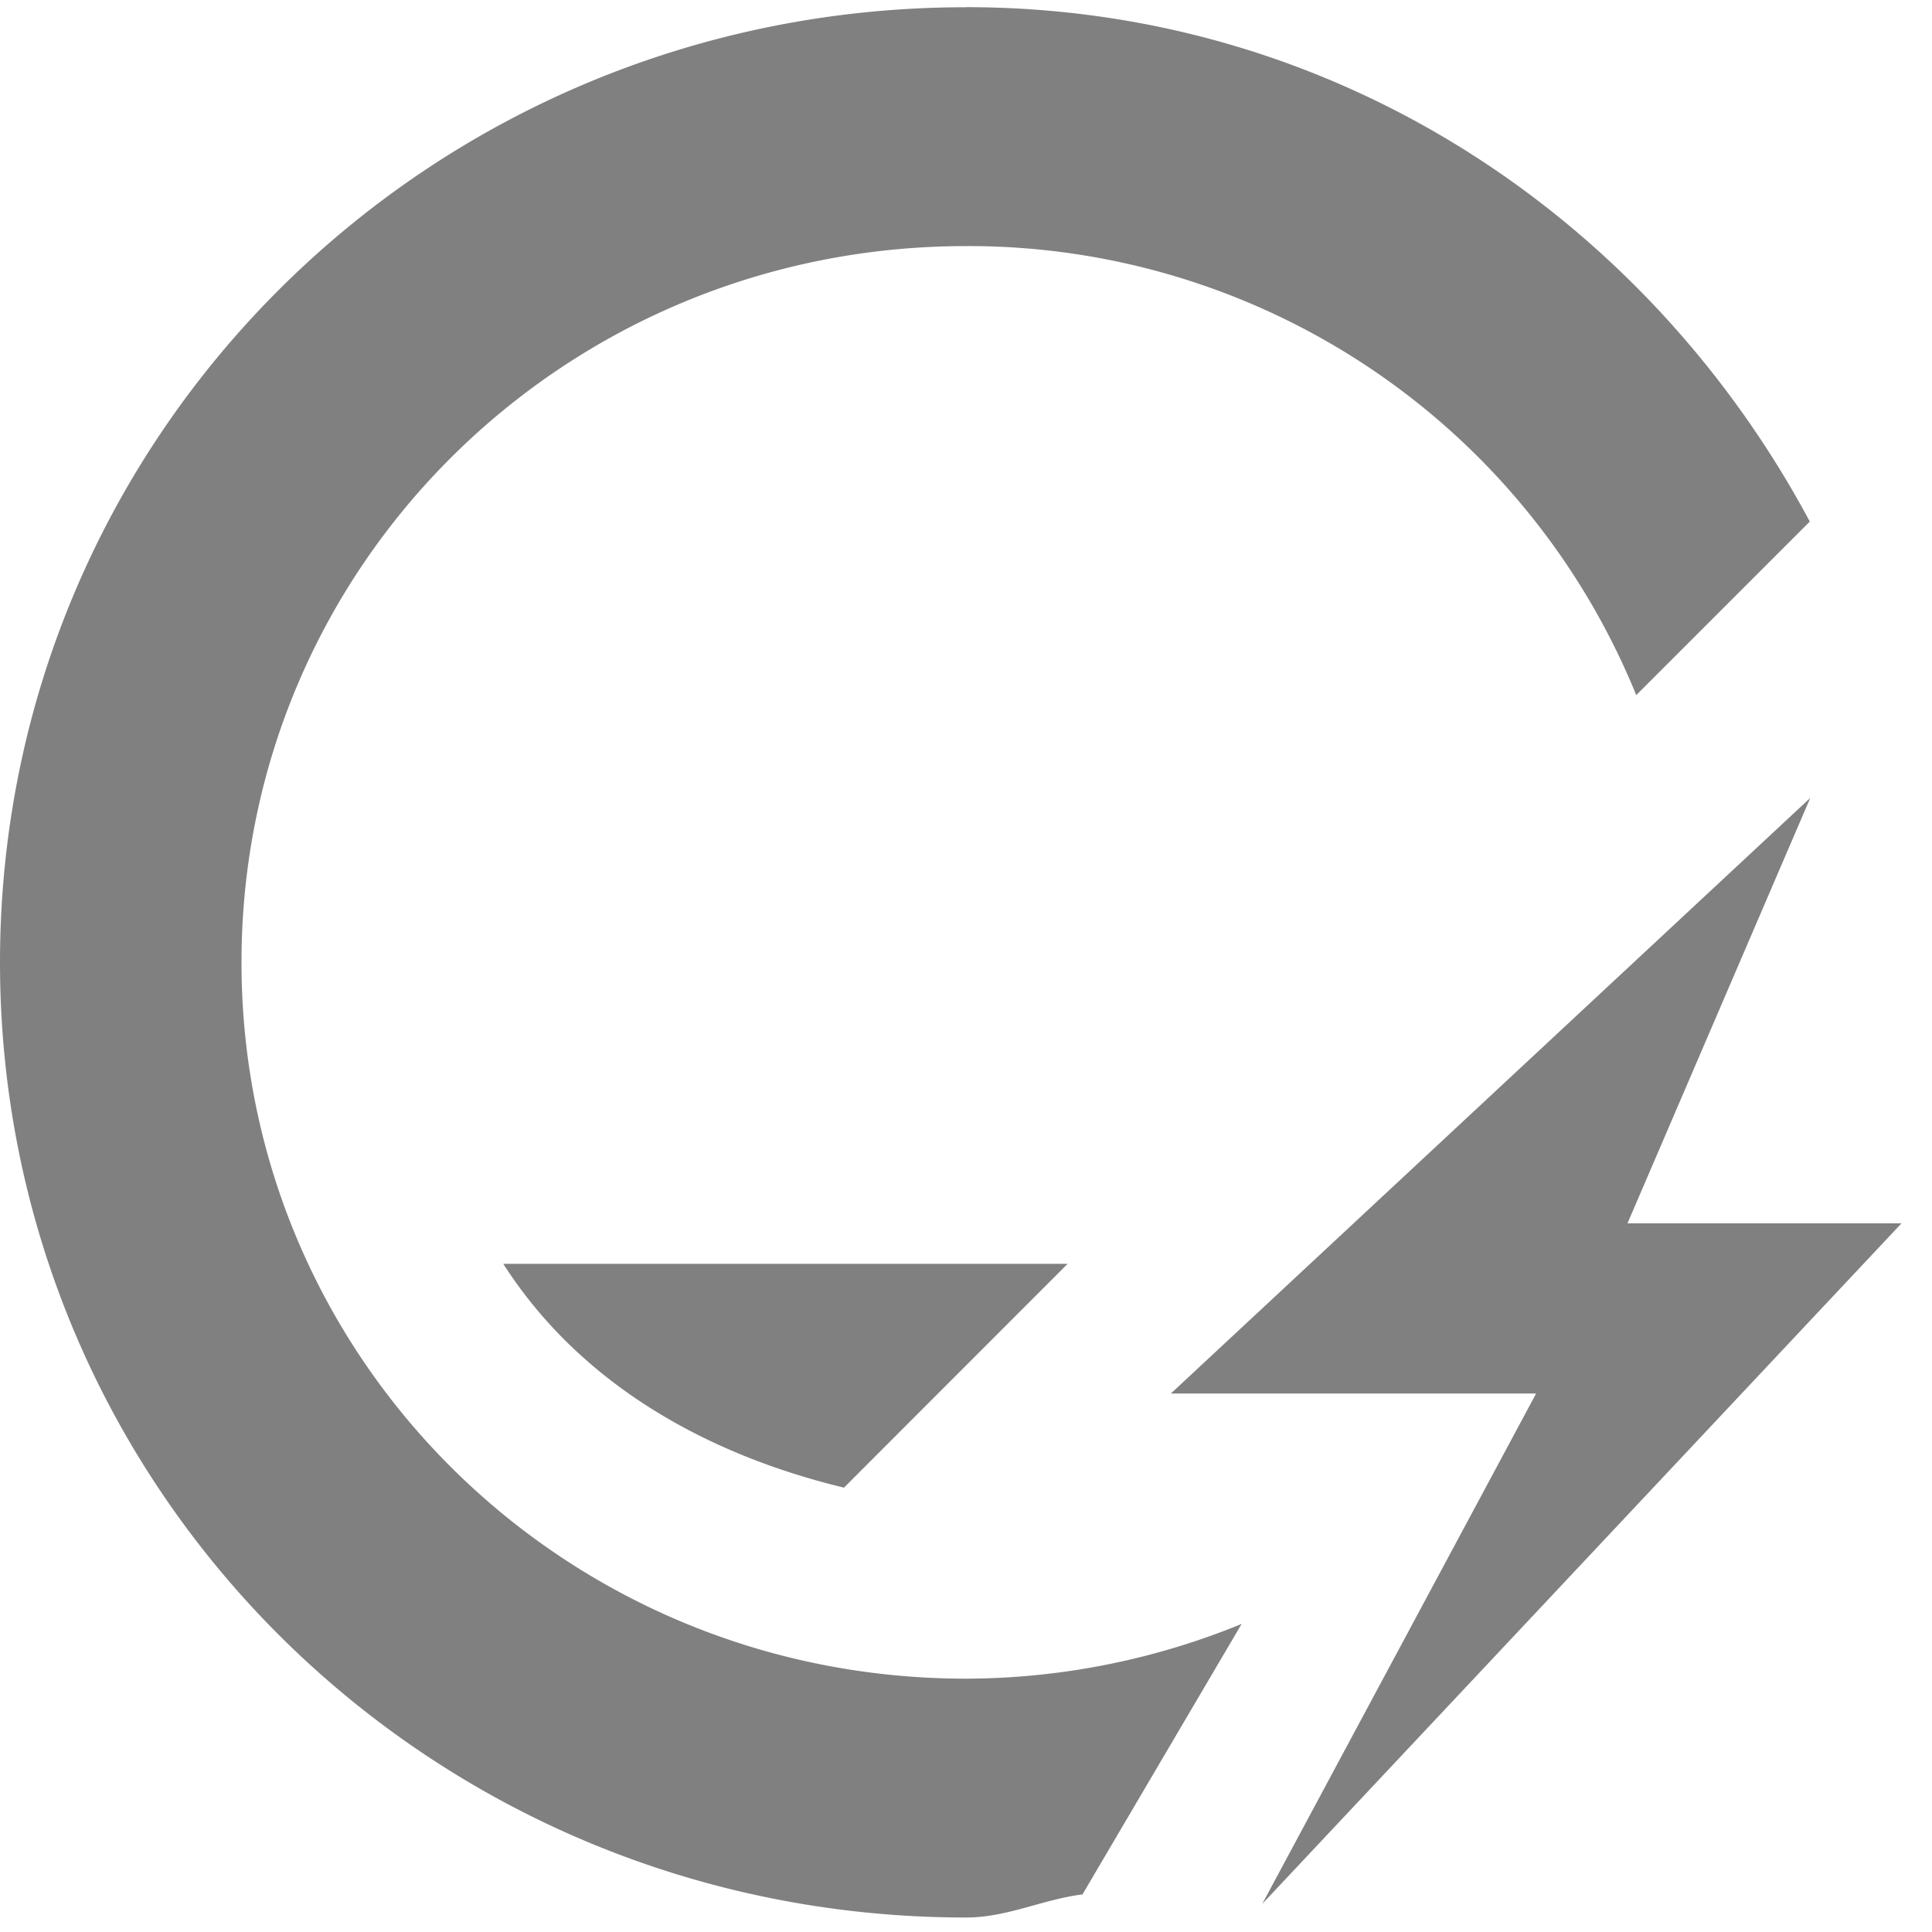 <svg xmlns="http://www.w3.org/2000/svg" width="24" height="24"><path d="M12 .09C5.352.09 0 5.382 0 11.955S5.352 23.82 12 23.82c.514 0 .95-.225 1.447-.287l1.977-3.36a9.081 9.081 0 0 1-3.424.68c-4.986 0-9-3.968-9-8.898s4.014-8.898 9-8.898a8.953 8.953 0 0 1 8.326 5.578l2.156-2.156C20.472 2.724 16.612.089 12 .089zm10.486 9.824l-7.941 7.397h4.537l-3.402 6.34 7.941-8.454h-3.404l2.27-5.283zM6.252 15.7c.94 1.468 2.485 2.358 4.232 2.78l2.778-2.78h-7.01z" fill="gray" fill-opacity=".996"/></svg>